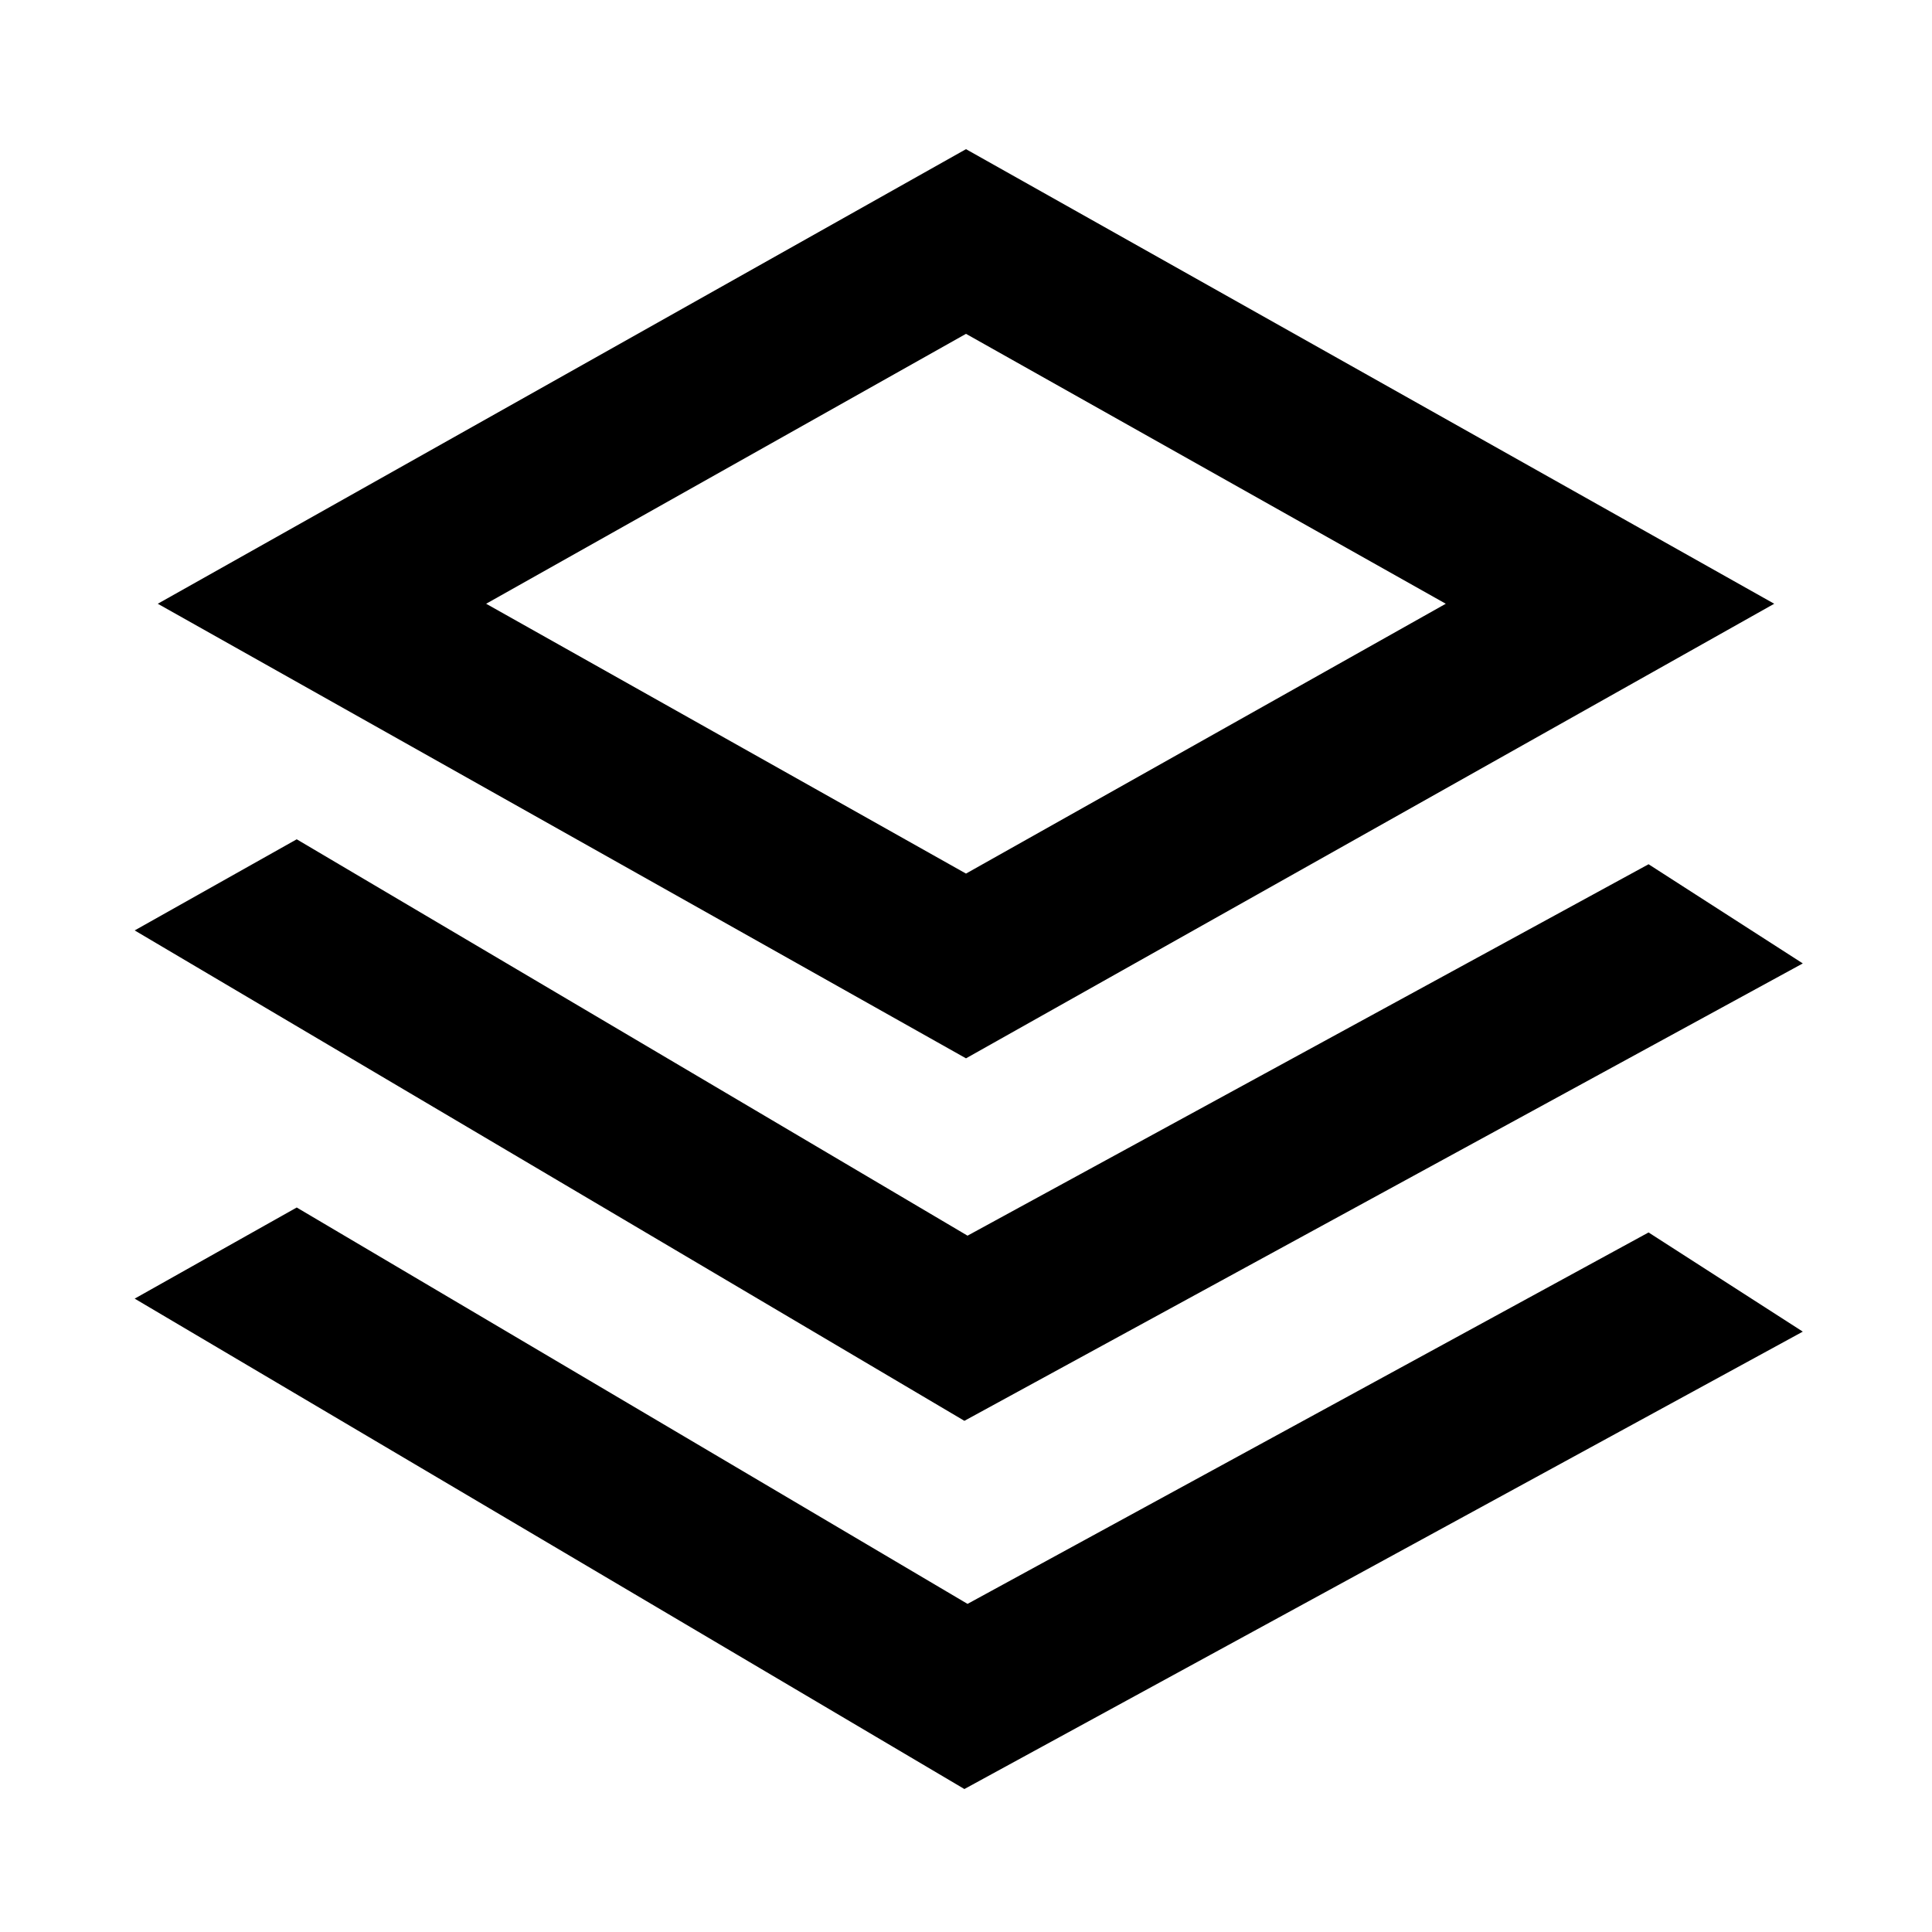 <svg width="24" height="24" viewBox="0 0 24 24" xmlns="http://www.w3.org/2000/svg"><path d="M3.686,15 L12.019,19.924 L20.479,15.31 L22.395,16.542 L11.98,22.224 L1.673,16.132 L3.686,15 Z M3.686,10.426 L12.019,15.35 L20.479,10.736 L22.395,11.968 L11.98,17.65 L1.673,11.558 L3.686,10.426 Z M12,1.853 L22.04,7.5 L12,13.147 L1.96,7.5 L12,1.853 Z M12,4.147 L6.039,7.5 L12,10.852 L17.96,7.5 L12,4.147 Z" fill="#000" fill-rule="evenodd"/></svg>